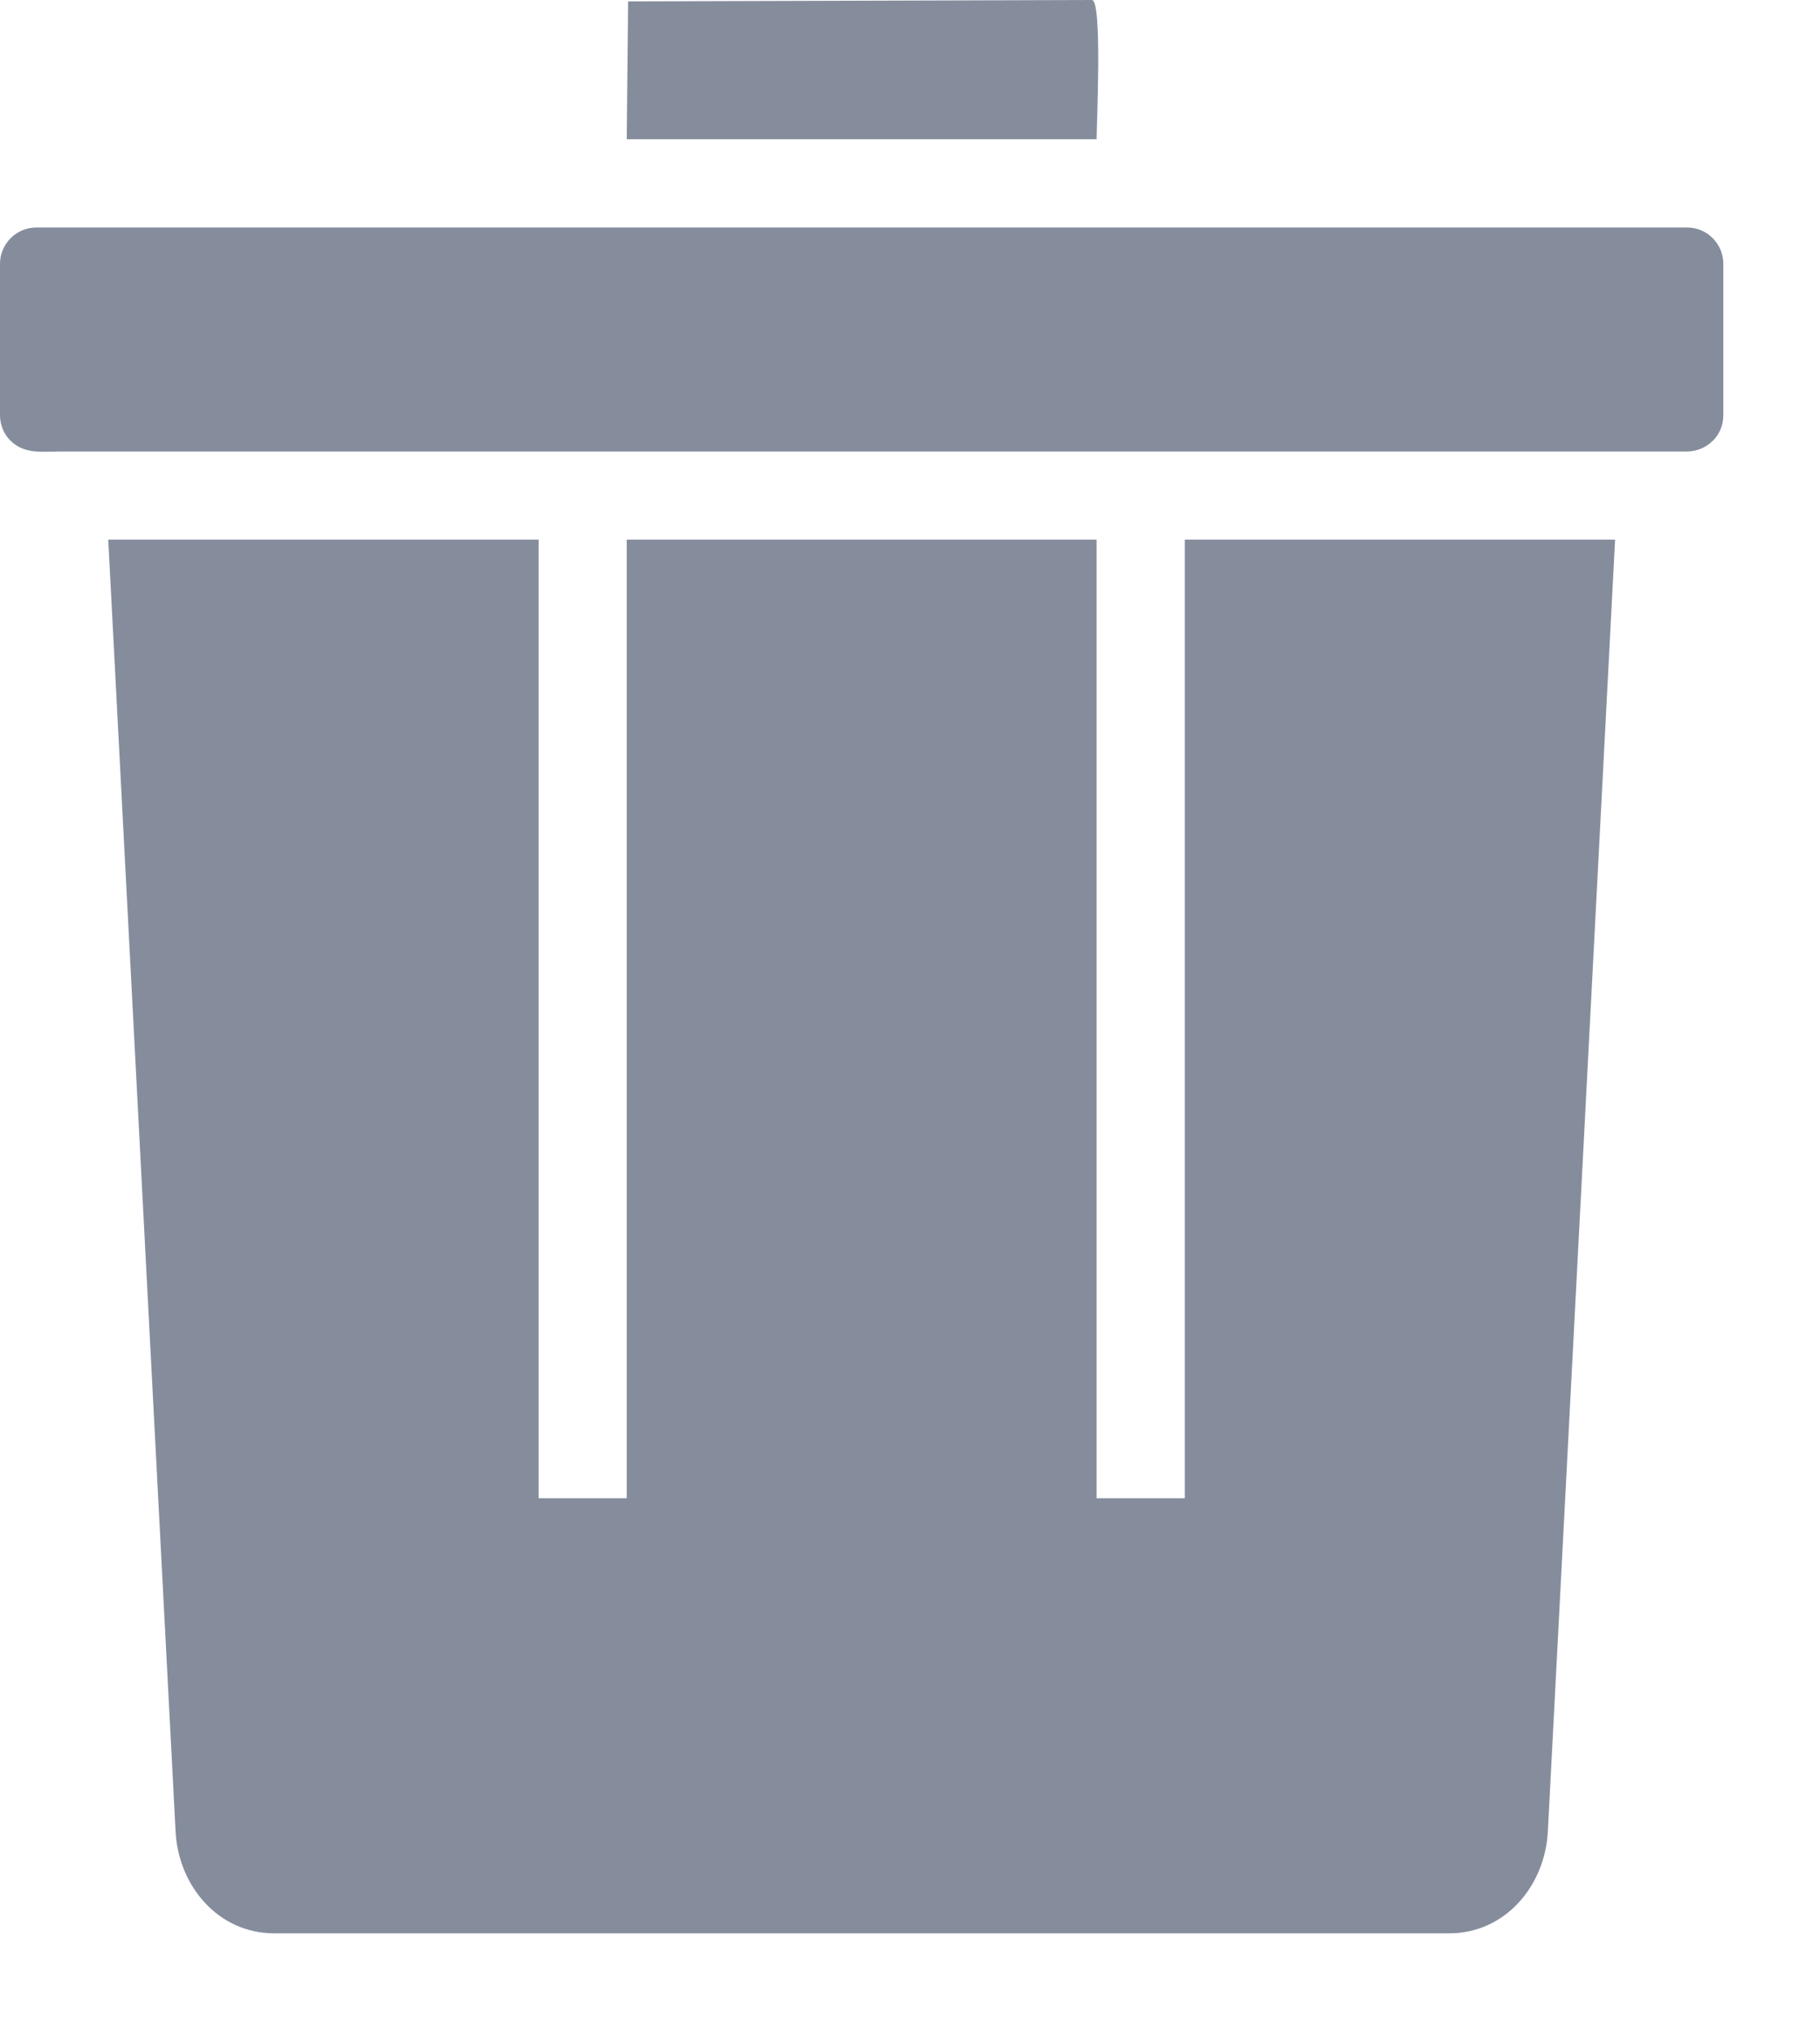 <svg width="17" height="19" viewBox="0 0 17 19" fill="none" xmlns="http://www.w3.org/2000/svg">
<path fill-rule="evenodd" clip-rule="evenodd" d="M10.199 0L5.867 0.013L5.854 1.3H10.243C10.243 1.164 10.298 0 10.199 0ZM5.854 5.038V13.988H5.031V5.038H1.011L1.64 17.099C1.666 17.609 2.04 18.05 2.56 18.05H13.537C14.058 18.05 14.431 17.609 14.458 17.099L15.086 5.038H11.067V13.988H10.243V5.038H5.854ZM11.067 2.124C7.49 2.124 3.914 2.124 0.338 2.124C0.153 2.124 0 2.277 0 2.462V3.877C0 3.97 0.038 4.055 0.099 4.116L0.099 4.115C0.228 4.243 0.391 4.215 0.579 4.215H15.764C15.855 4.213 15.938 4.176 15.998 4.115L15.999 4.116C16.06 4.055 16.097 3.97 16.097 3.877V2.462C16.097 2.277 15.945 2.124 15.76 2.124H11.067Z" fill="#858D9D"/>
</svg>
